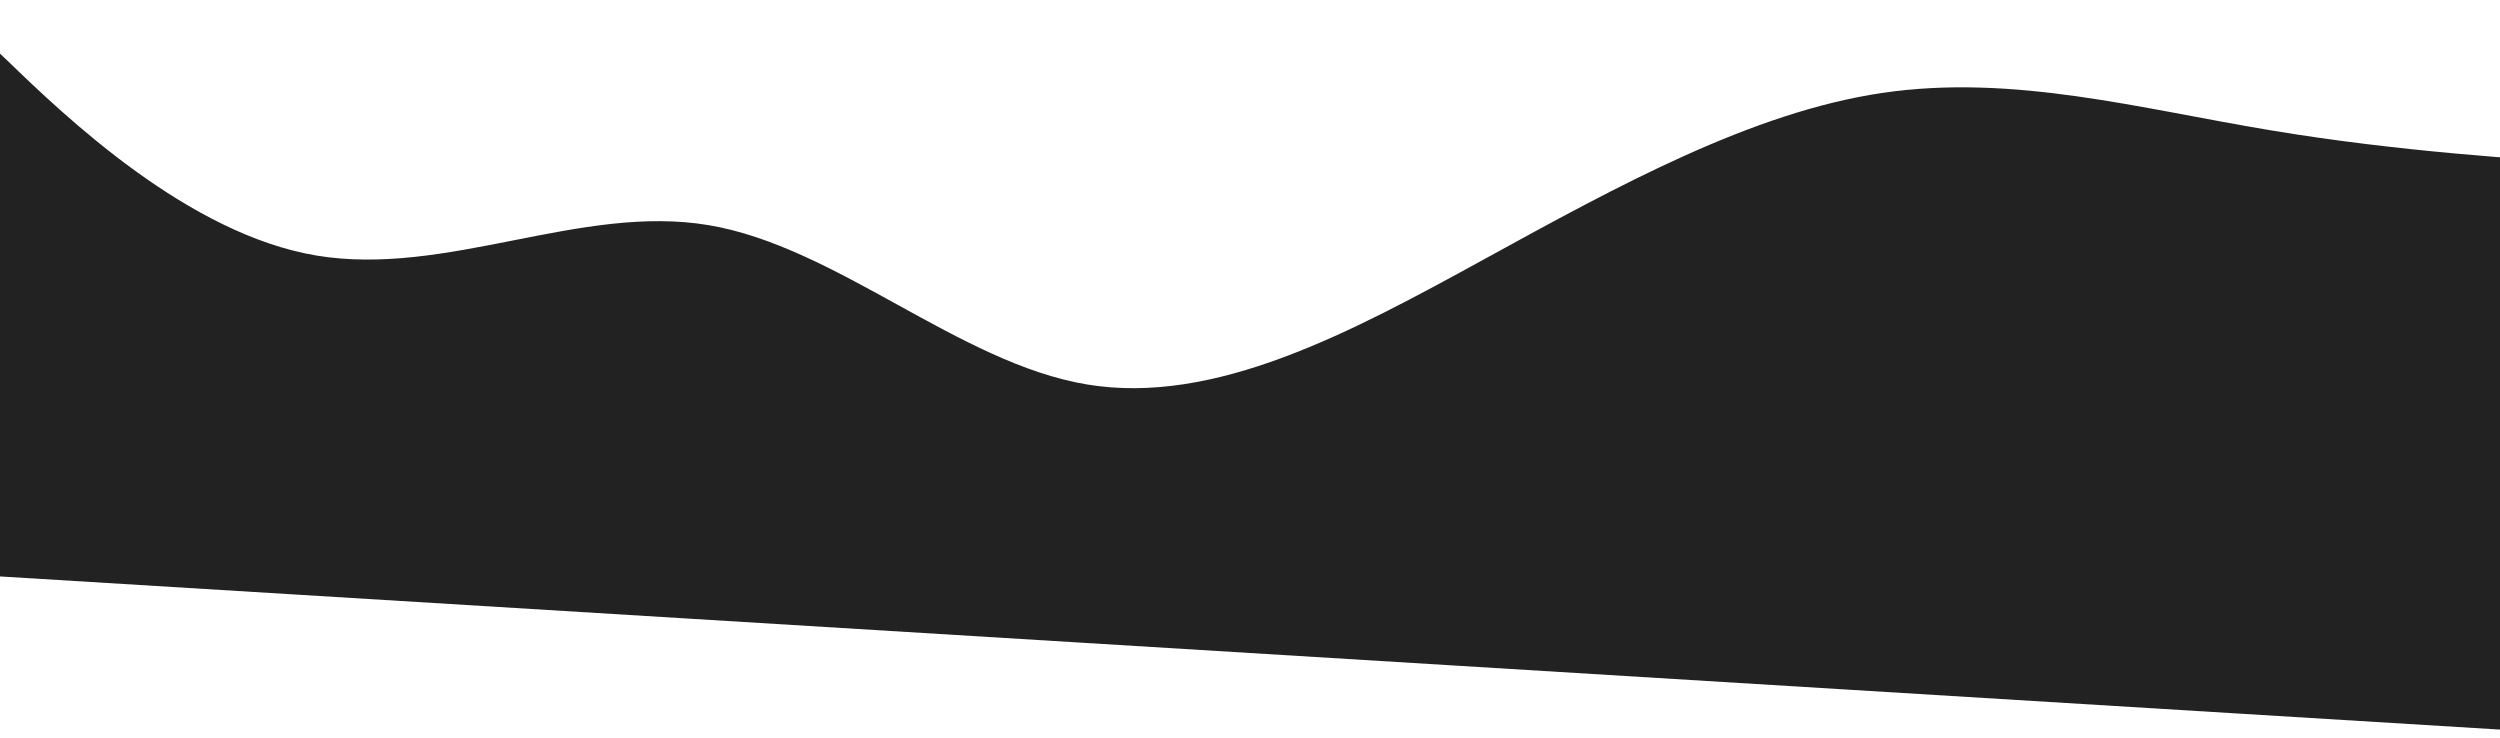 <svg width="1440" height="425" viewBox="0 0 1440 425" fill="none" xmlns="http://www.w3.org/2000/svg">
<path fill-rule="evenodd" clip-rule="evenodd" d="M1529.9 96.48L1492.15 94.167C1455.7 91.934 1381.5 87.389 1307.78 75.033C1232.76 62.597 1159.52 42.431 1084.37 53.506C1009.21 64.582 932.141 106.899 855.072 149.216C778.002 191.533 699.631 233.771 625.911 221.415C552.192 209.059 481.821 142.03 408.101 129.674C334.381 117.318 257.312 159.636 182.29 147.2C108.57 134.844 38.2 67.815 3.665 34.341L-32.171 0.786L-52.267 328.825L-14.517 331.137C21.931 333.37 96.13 337.916 170.328 342.461C245.828 347.086 320.027 351.632 394.225 356.177C468.424 360.723 542.622 365.268 616.821 369.813C691.019 374.359 766.519 378.984 840.717 383.529C914.916 388.075 989.114 392.62 1063.31 397.166C1137.51 401.711 1211.71 406.257 1287.21 410.882C1361.41 415.427 1435.61 419.973 1472.05 422.205L1509.8 424.518L1529.9 96.48Z" fill="#222222"/>
</svg>

